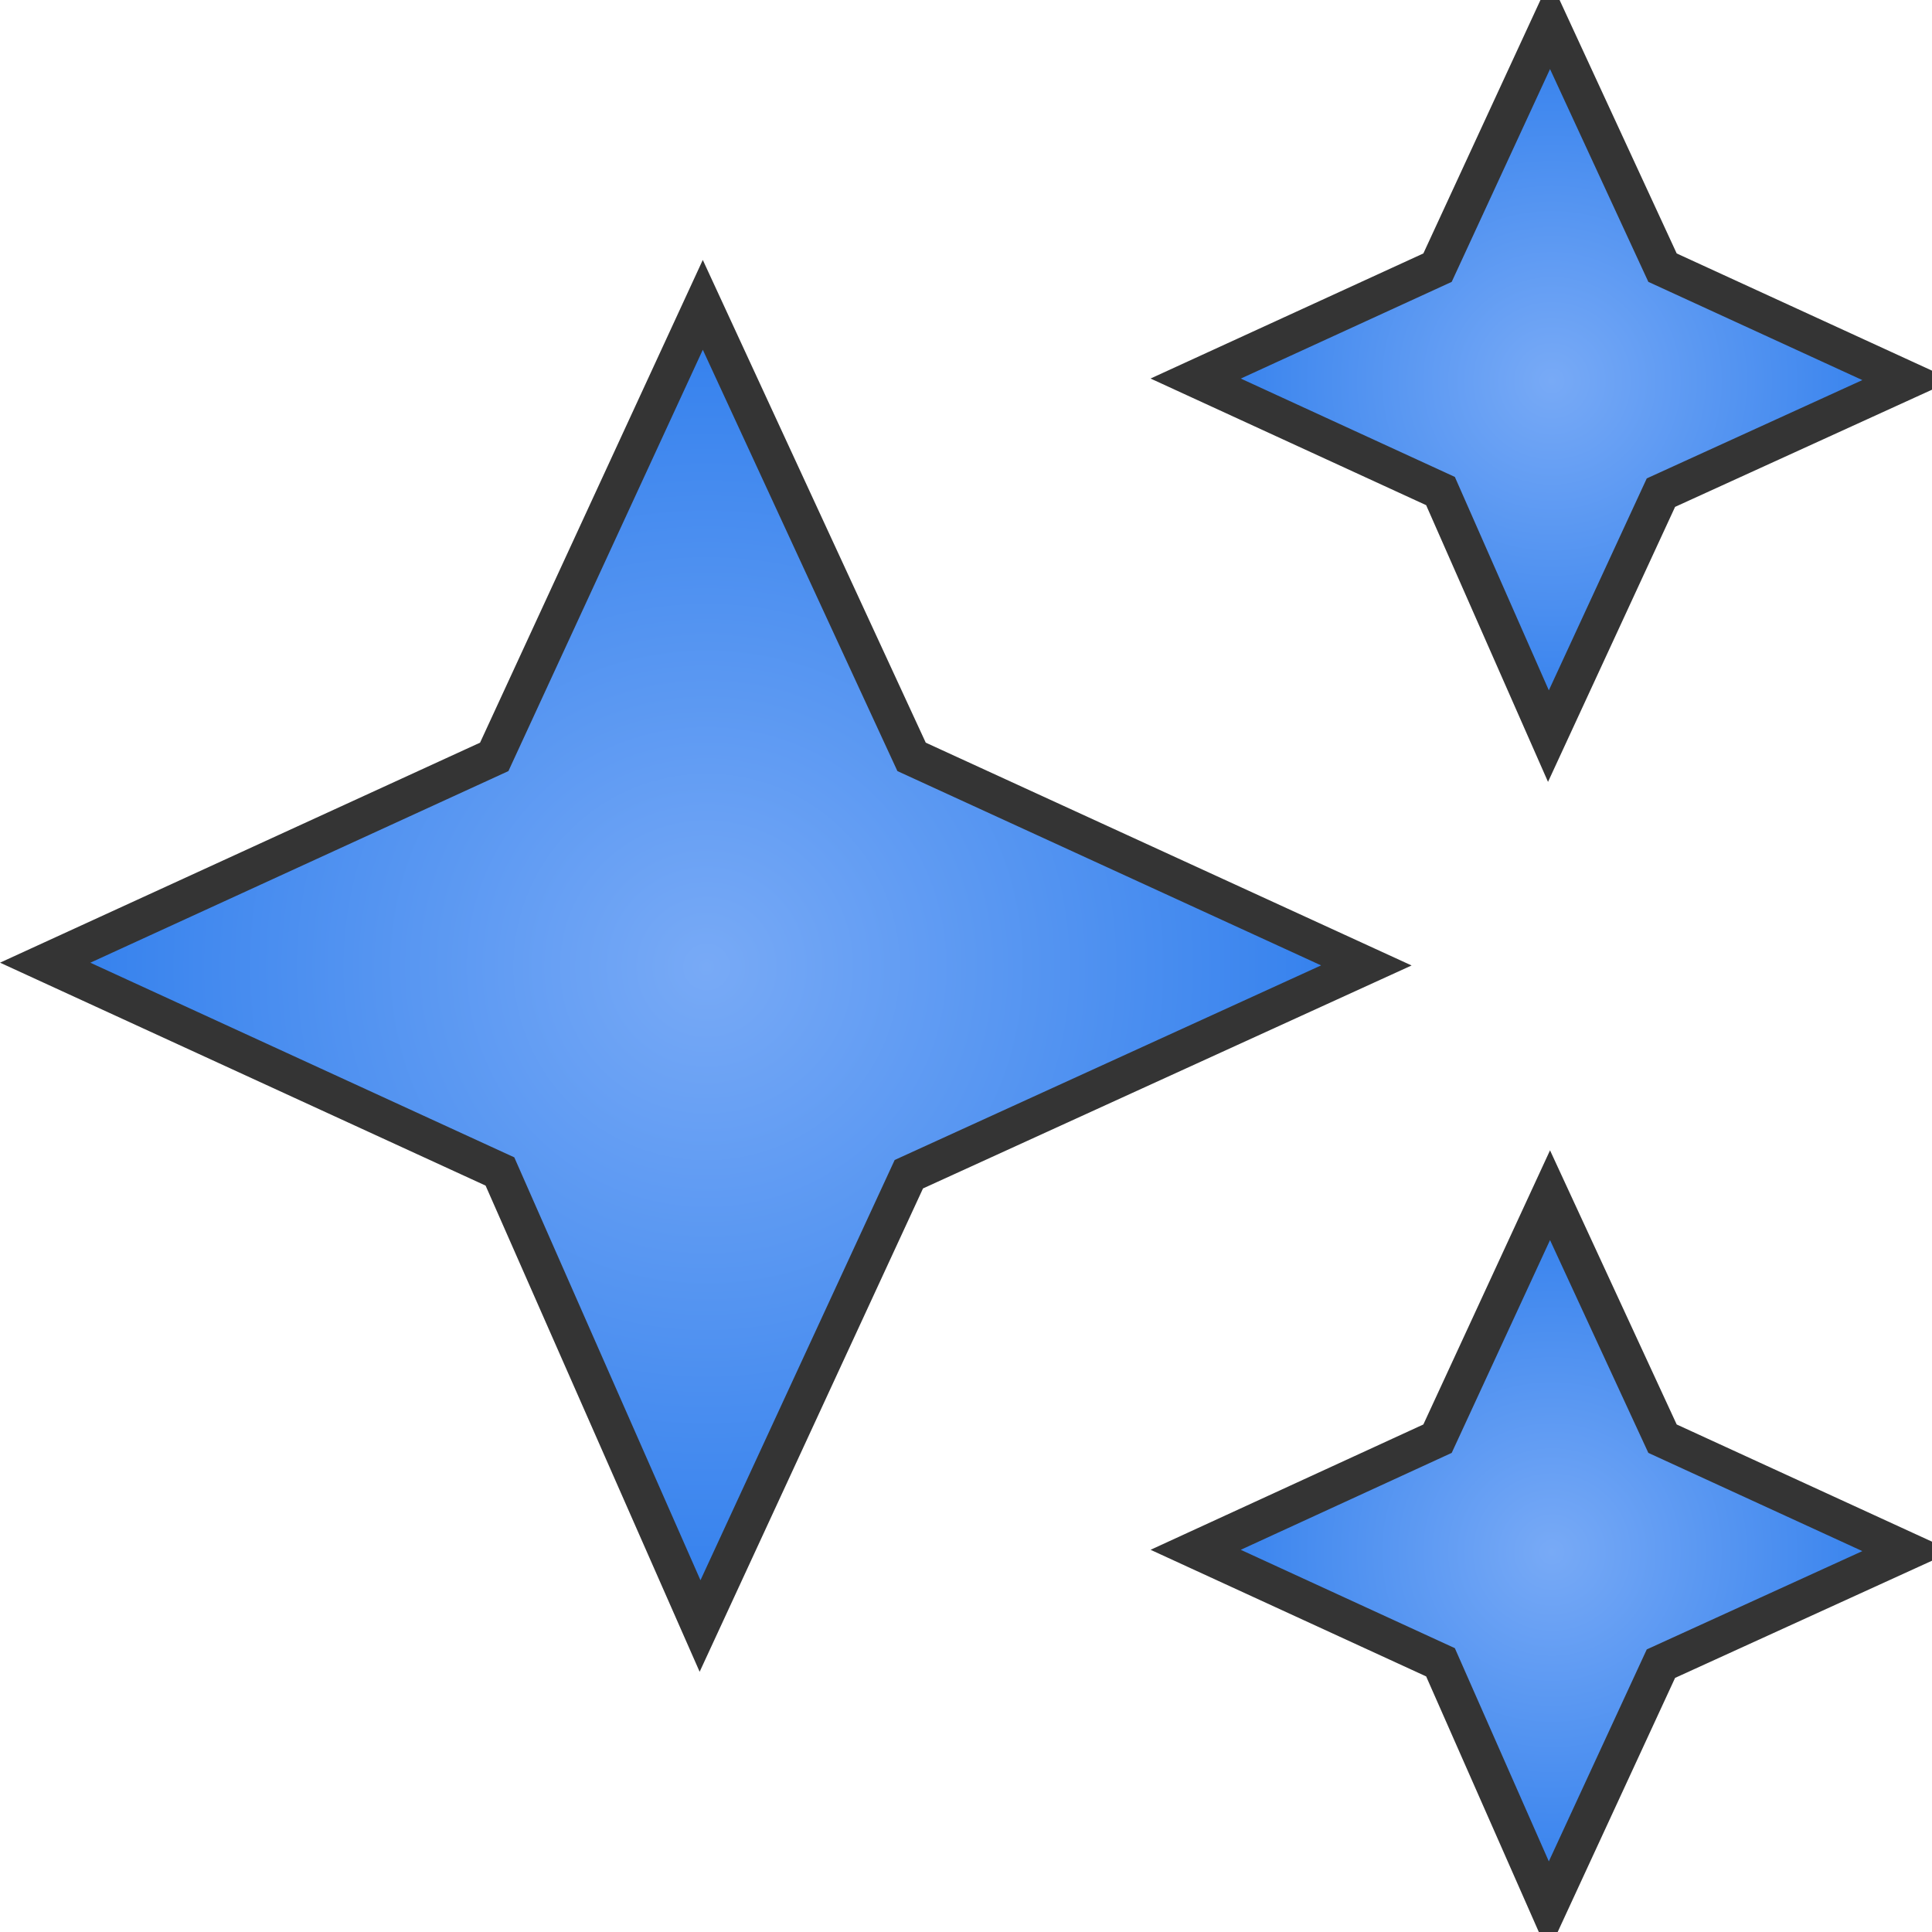 <?xml version="1.0" encoding="UTF-8" standalone="no"?>
<!-- Created with Inkscape (http://www.inkscape.org/) -->

<svg
   width="32"
   height="32"
   viewBox="0 0 8.467 8.467"
   version="1.1"
   id="svg1"
   xml:space="preserve"
   inkscape:version="1.3 (0e150ed6c4, 2023-07-21)"
   sodipodi:docname="Effect.svg"
   xmlns:inkscape="http://www.inkscape.org/namespaces/inkscape"
   xmlns:sodipodi="http://sodipodi.sourceforge.net/DTD/sodipodi-0.dtd"
   xmlns:xlink="http://www.w3.org/1999/xlink"
   xmlns="http://www.w3.org/2000/svg"
   xmlns:svg="http://www.w3.org/2000/svg"><sodipodi:namedview
     id="namedview1"
     pagecolor="#505050"
     bordercolor="#eeeeee"
     borderopacity="1"
     inkscape:showpageshadow="0"
     inkscape:pageopacity="0"
     inkscape:pagecheckerboard="0"
     inkscape:deskcolor="#d1d1d1"
     inkscape:document-units="mm"
     inkscape:zoom="2"
     inkscape:cx="-1.75"
     inkscape:cy="15.5"
     inkscape:window-width="1280"
     inkscape:window-height="961"
     inkscape:window-x="-8"
     inkscape:window-y="-8"
     inkscape:window-maximized="1"
     inkscape:current-layer="layer1" /><defs
     id="defs1"><linearGradient
       inkscape:collect="always"
       id="linearGradient3"><stop
         style="stop-color:#78aaf6;stop-opacity:1;"
         offset="0"
         id="stop2" /><stop
         style="stop-color:#2678eb;stop-opacity:1;"
         offset="1"
         id="stop3" /></linearGradient><radialGradient
       inkscape:collect="always"
       xlink:href="#linearGradient3"
       id="radialGradient5"
       cx="10.79"
       cy="-5.355"
       fx="10.79"
       fy="-5.355"
       r="2.228"
       gradientTransform="matrix(1.516,0,0,1.516,-13.261,12.356)"
       gradientUnits="userSpaceOnUse" /><radialGradient
       inkscape:collect="always"
       xlink:href="#linearGradient3"
       id="radialGradient7"
       gradientUnits="userSpaceOnUse"
       gradientTransform="matrix(0.817,0,0,0.817,-2.014,6.044)"
       cx="10.79"
       cy="-5.355"
       fx="10.79"
       fy="-5.355"
       r="2.228" /><radialGradient
       inkscape:collect="always"
       xlink:href="#linearGradient3"
       id="radialGradient8"
       gradientUnits="userSpaceOnUse"
       gradientTransform="matrix(0.817,0,0,0.817,-2.014,11.177)"
       cx="10.79"
       cy="-5.355"
       fx="10.79"
       fy="-5.355"
       r="2.228" /></defs><g
     inkscape:label="Layer 1"
     inkscape:groupmode="layer"
     id="layer1"><path
       style="fill:url(#radialGradient5);fill-rule:evenodd;stroke:#343434;stroke-width:0.165;stroke-linecap:butt;stroke-linejoin:miter;stroke-dasharray:none;stroke-opacity:1"
       d="M 3.983,5.146 5.988,4.231 3.995,3.317 3.08,1.336 2.166,3.317 0.198,4.219 2.191,5.134 3.068,7.126 Z"
       id="path2" /><path
       style="fill:url(#radialGradient7);fill-rule:evenodd;stroke:#343434;stroke-width:0.165;stroke-linecap:butt;stroke-linejoin:miter;stroke-dasharray:none;stroke-opacity:1"
       d="M 7.279,2.159 8.36,1.666 7.286,1.173 6.793,0.106 6.3,1.173 5.24,1.659 6.313,2.152 6.786,3.226 Z"
       id="path6" /><path
       style="fill:url(#radialGradient8);fill-rule:evenodd;stroke:#343434;stroke-width:0.165;stroke-linecap:butt;stroke-linejoin:miter;stroke-dasharray:none;stroke-opacity:1"
       d="M 7.279,7.291 8.36,6.798 7.286,6.305 6.793,5.238 6.3,6.305 5.24,6.792 6.313,7.285 6.786,8.358 Z"
       id="path7" /></g></svg>
